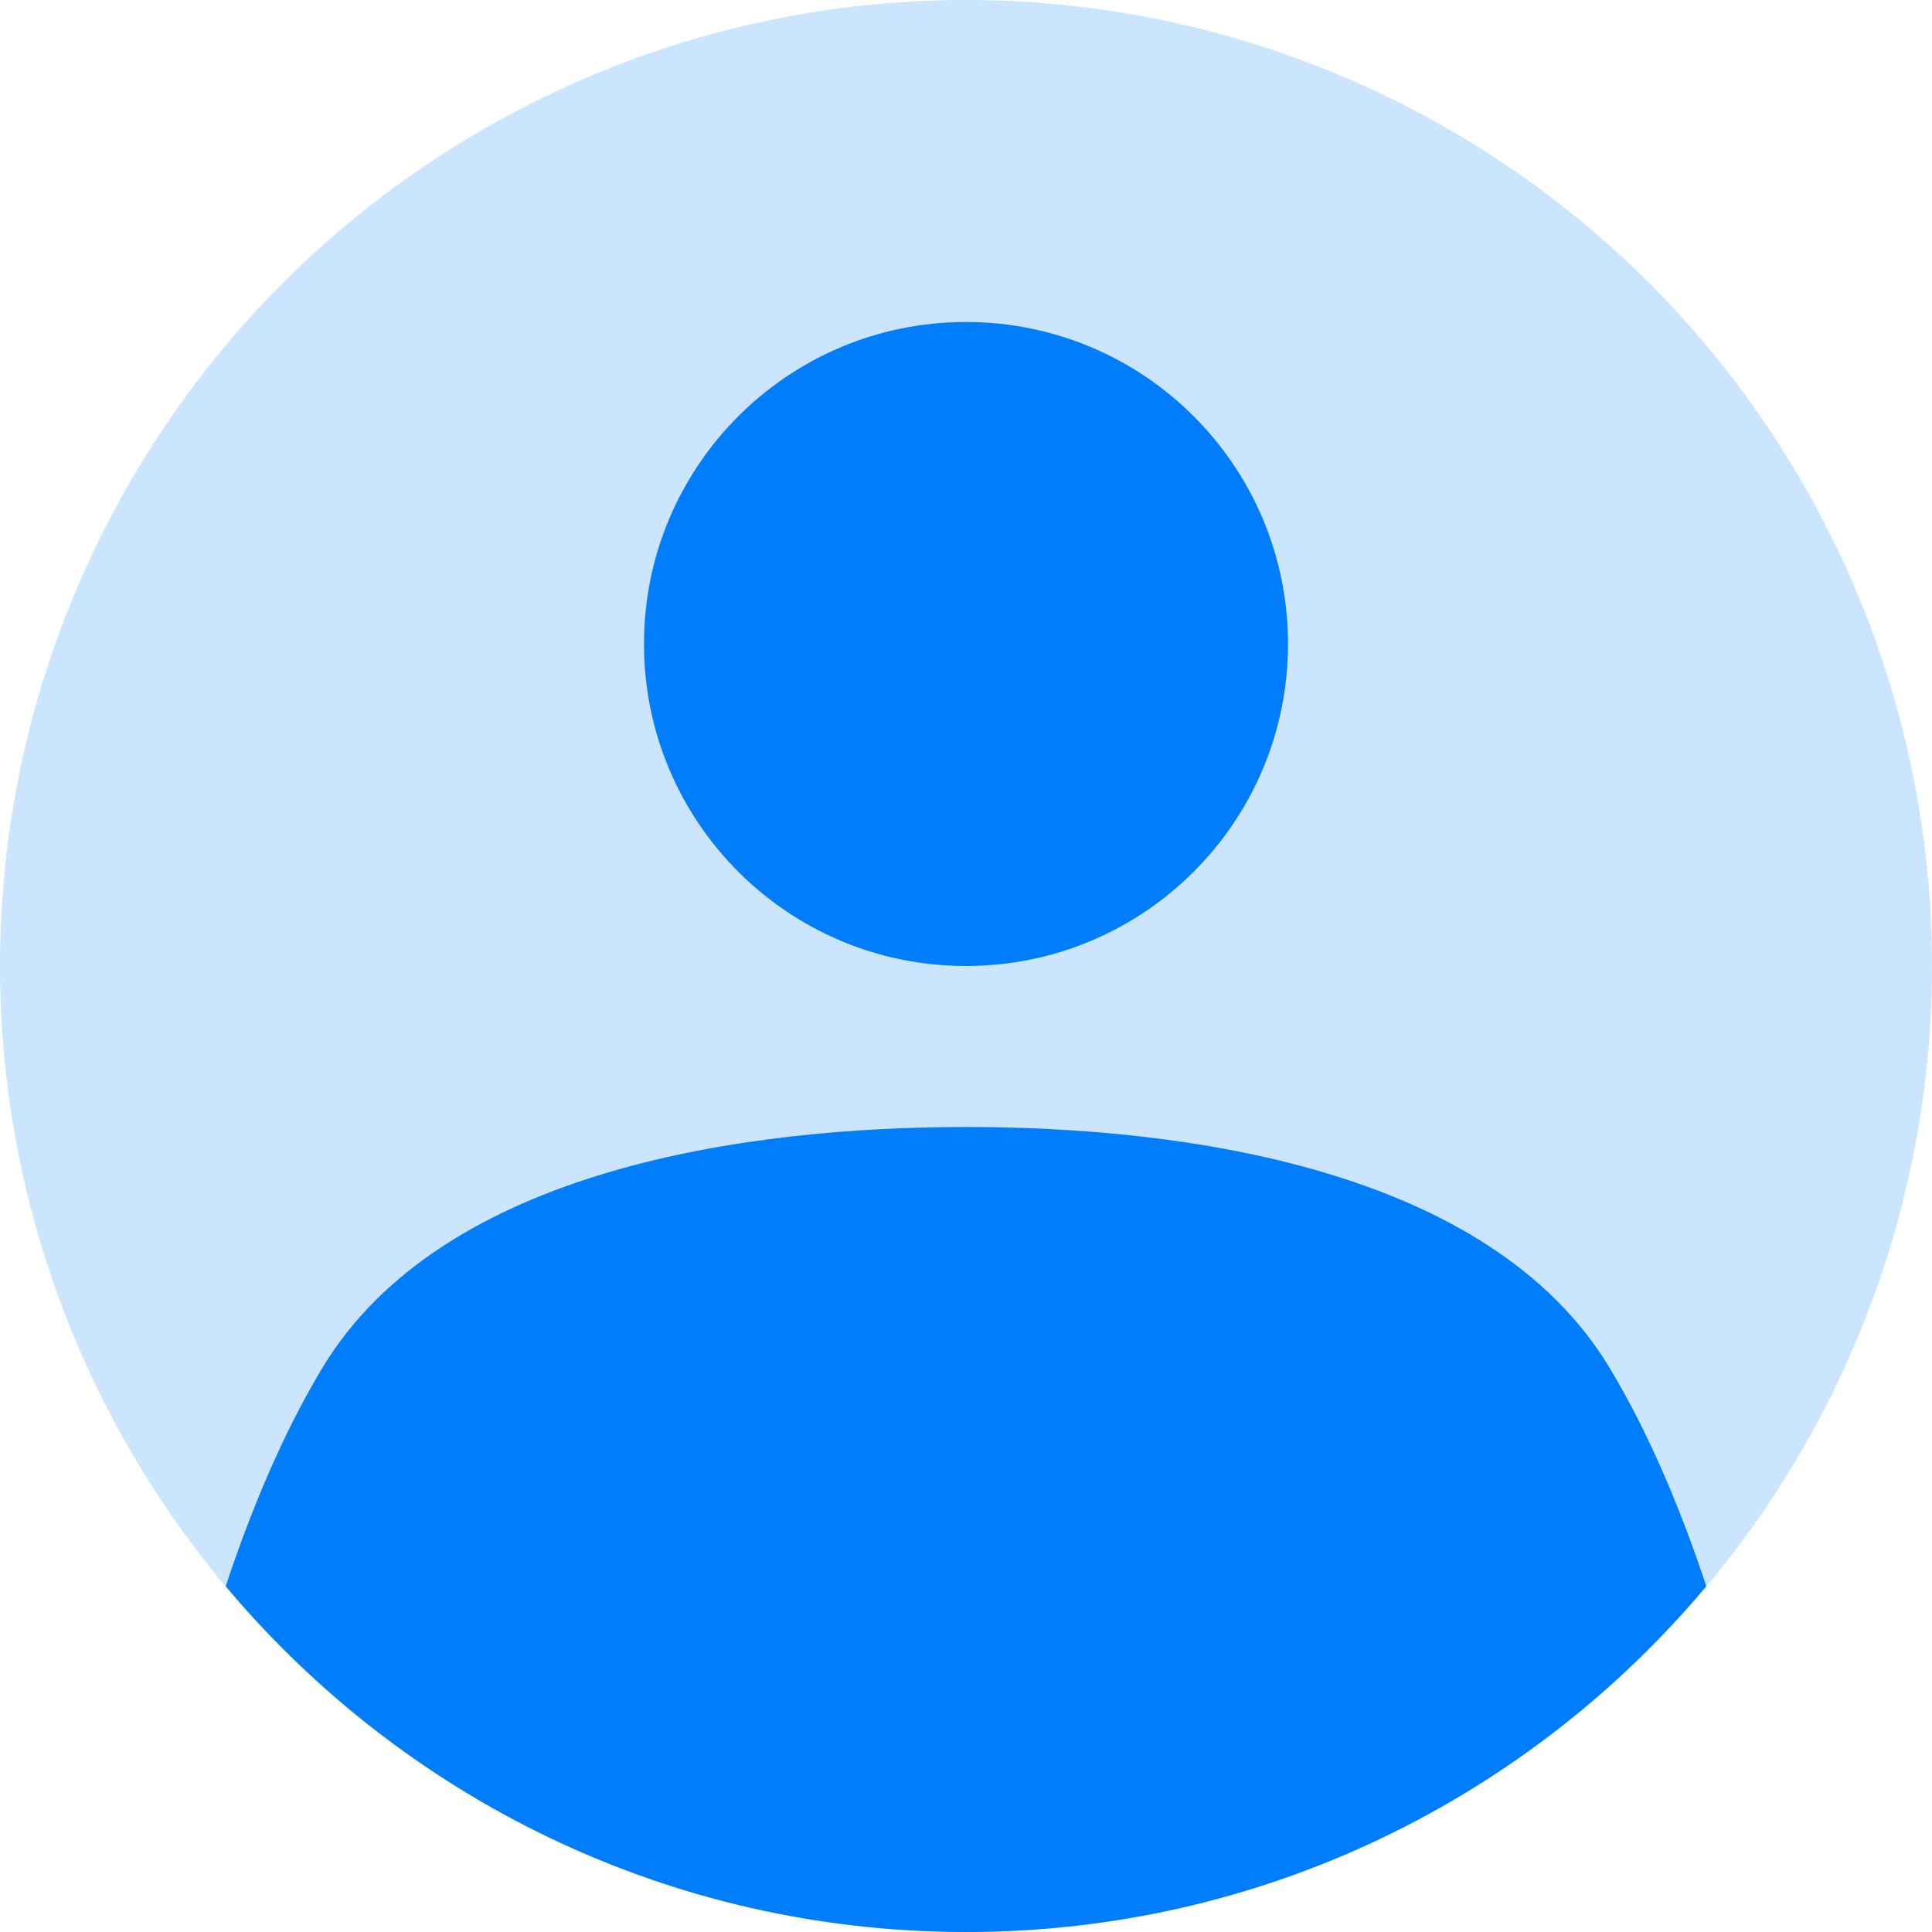 <svg width="24" height="24" viewBox="0 0 24 24" fill="none" xmlns="http://www.w3.org/2000/svg">
<circle cx="12" cy="12" r="12" fill="#CCE5FE"/>
<path d="M12 14C14.67 14 18.5 14.5 20 17C20.507 17.845 20.898 18.805 21.196 19.705C18.995 22.33 15.693 24 12 24C8.307 24 5.005 22.33 2.804 19.705C3.102 18.805 3.493 17.845 4 17C5.5 14.5 9.33 14 12 14ZM12 4C14.21 4 16 5.79 16 8C16 10.21 14.21 12 12 12C9.79 12 8 10.21 8 8C8 5.79 9.79 4 12 4Z" fill="#007DFA"/>
</svg>

